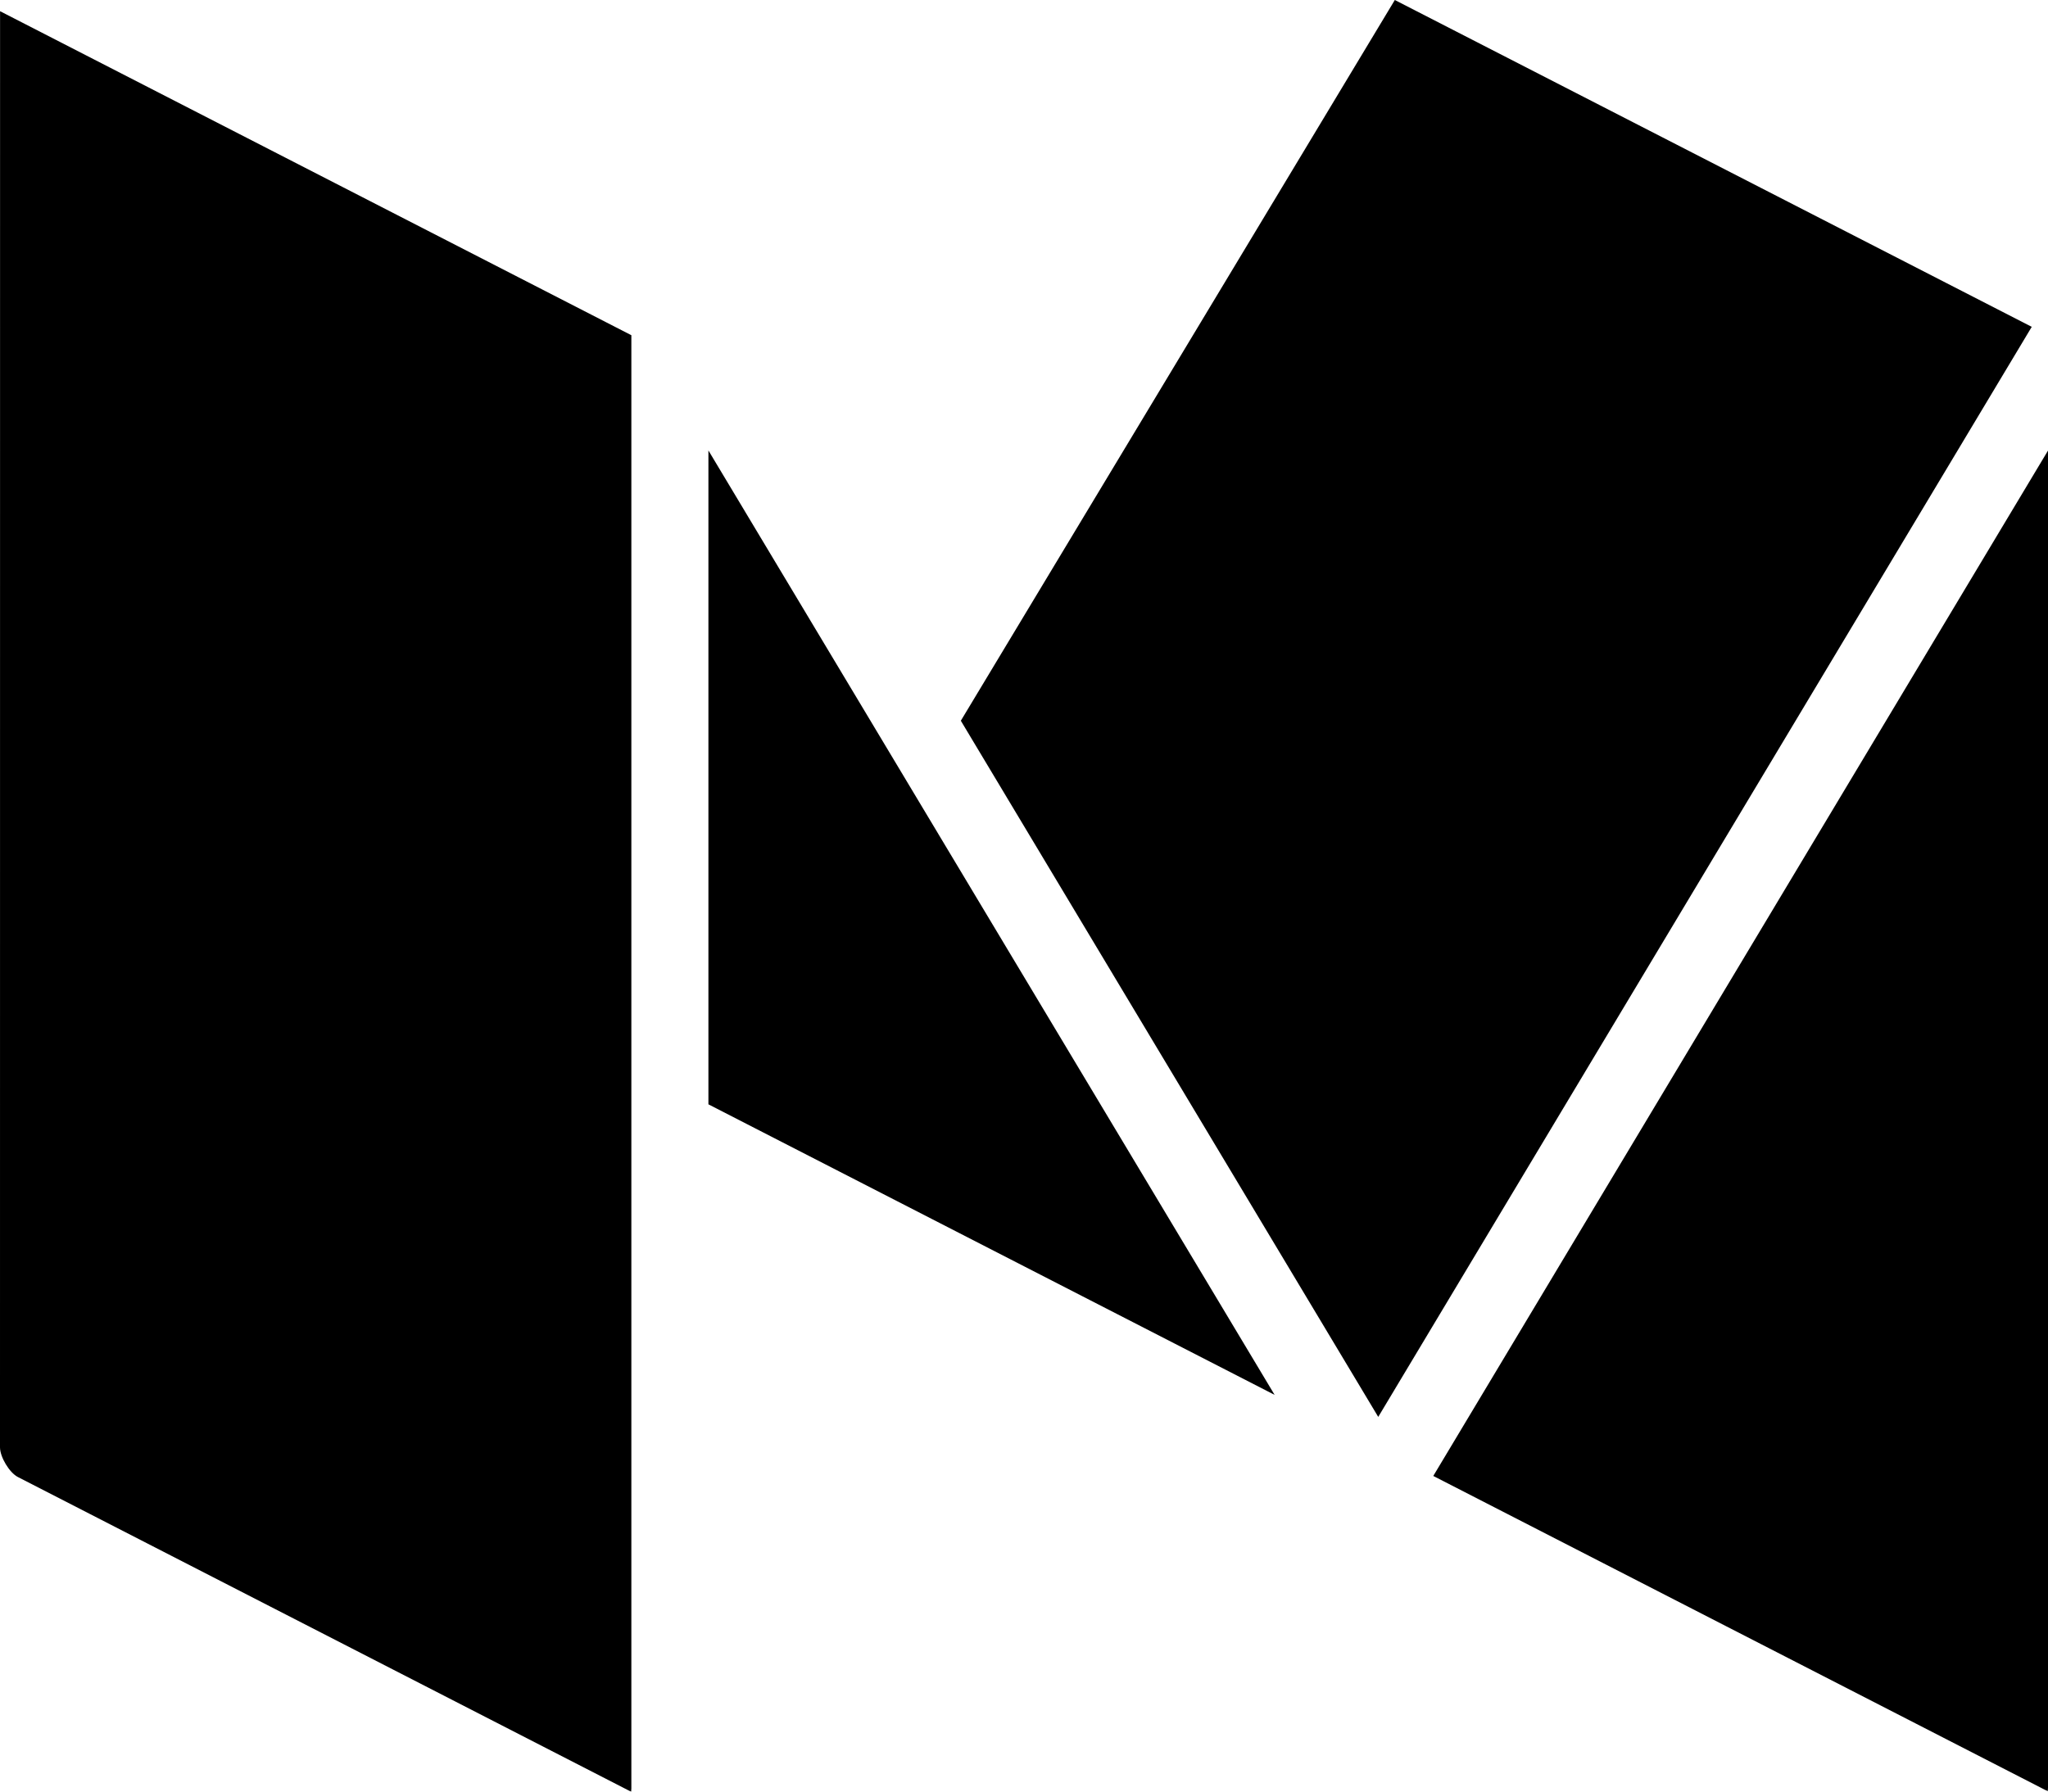 <?xml version="1.0" encoding="UTF-8"?>
<svg width="32px" height="28px" viewBox="0 0 32 28" version="1.1" xmlns="http://www.w3.org/2000/svg" xmlns:xlink="http://www.w3.org/1999/xlink">
    <!-- Generator: Sketch 40.1 (33804) - http://www.bohemiancoding.com/sketch -->
    <title>medium</title>
    <desc>Created with Sketch.</desc>
    <defs></defs>
    <g id="Page-1" stroke="none" stroke-width="1" fill="none" fill-rule="evenodd">
        <g id="medium" fill="#000000">
            <g id="Symbols">
                <g>
                    <g id="footer">
                        <path d="M22.395,23.067 L31.952,27.972 C31.969,27.98 31.984,27.987 31.997,27.992 C31.999,27.978 32,27.961 32,27.941 L32,7.042 L22.395,23.067 L22.395,23.067 Z M21.794,0 L15.013,11.264 L21.535,22.144 L31.746,5.108 L21.794,0 L21.794,0 Z M11.069,17.259 L19.916,21.8 L11.069,7.04 L11.069,17.259 L11.069,17.259 Z M0,22.619 C0,22.772 0.147,23.016 0.28,23.084 L9.816,27.979 C9.834,27.988 9.849,27.996 9.862,28 C9.864,27.986 9.865,27.968 9.865,27.949 L9.865,5.239 L0.001,0.175 L0,22.619 L0,22.619 Z" id="medium"></path>
                    </g>
                </g>
            </g>
        </g>
    </g>
</svg>